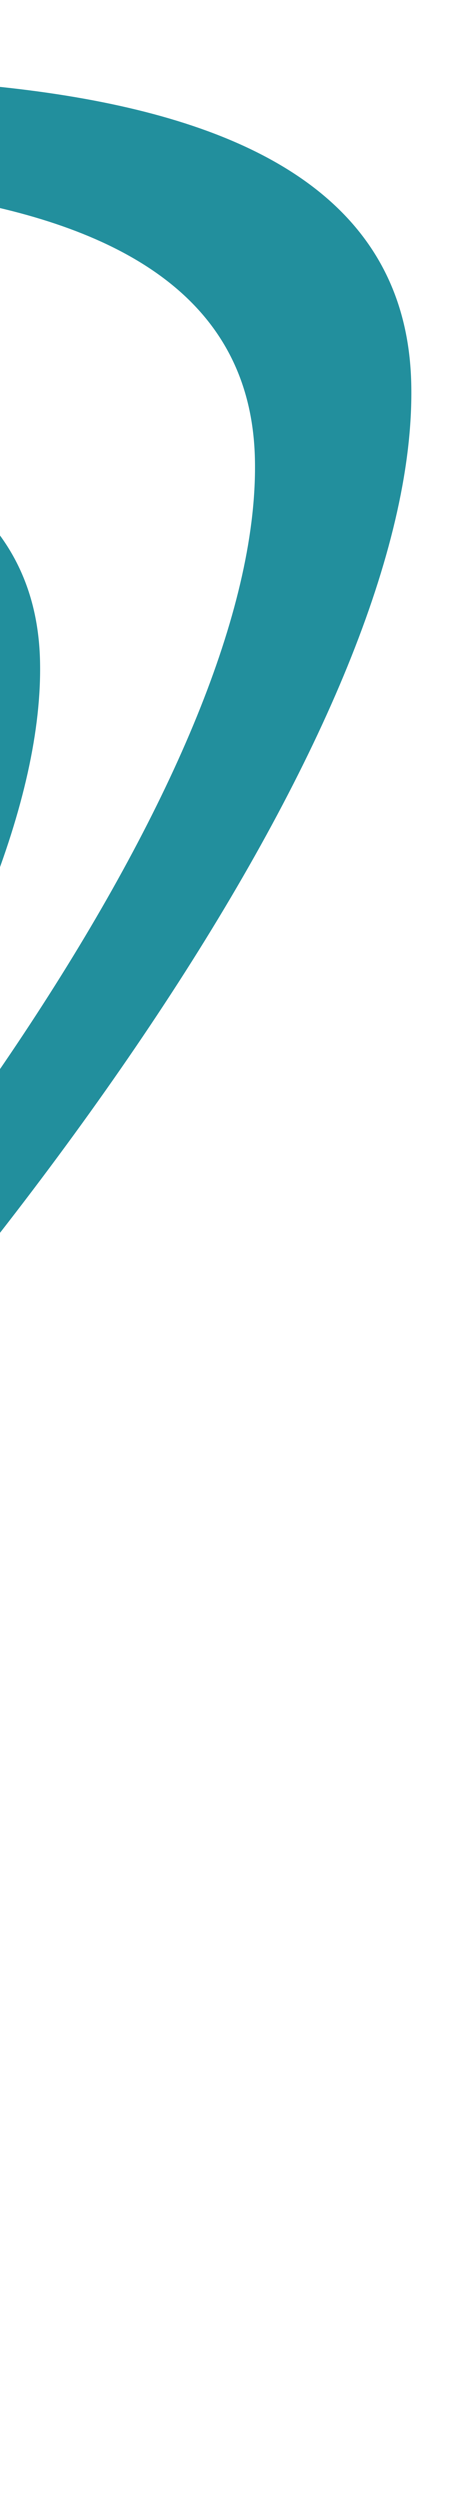 <svg width="82" height="440" viewBox="0 0 82 440" fill="none" xmlns="http://www.w3.org/2000/svg">
<g filter="url(#filter0_i)">
<path d="M-532.531 235.73C-488.276 311.965 -428.948 435.574 -307.152 432.655C-185.355 429.736 75.197 168.122 72.52 56.445C69.844 -55.233 -252.807 41.063 -412.121 44.881C-533.917 47.8 -586.444 119.229 -532.531 235.73Z" fill="#228F9D"/>
</g>
<g filter="url(#filter1_i)">
<path d="M-506.74 233.169C-466.388 302.68 -412.293 415.388 -301.238 412.726C-190.182 410.065 47.391 171.523 44.95 69.695C42.51 -32.134 -251.686 55.669 -396.949 59.151C-508.004 61.813 -555.898 126.942 -506.74 233.169Z" fill="white"/>
</g>
<g filter="url(#filter2_i)">
<path d="M-521.619 261.939C-482.951 328.551 -431.112 436.558 -324.69 434.007C-218.267 431.456 9.396 202.866 7.057 105.285C4.719 7.704 -277.205 91.844 -416.408 95.181C-522.831 97.731 -568.727 160.144 -521.619 261.939Z" fill="#228F9D"/>
</g>
<defs>
<filter id="filter0_i" x="-557" y="0" width="638.314" height="449.4" filterUnits="userSpaceOnUse" color-interpolation-filters="sRGB">
<feFlood flood-opacity="0" result="BackgroundImageFix"/>
<feBlend mode="normal" in="SourceGraphic" in2="BackgroundImageFix" result="shape"/>
<feColorMatrix in="SourceAlpha" type="matrix" values="0 0 0 0 0 0 0 0 0 0 0 0 0 0 0 0 0 0 127 0" result="hardAlpha"/>
<feOffset dy="11"/>
<feGaussianBlur stdDeviation="5.5"/>
<feComposite in2="hardAlpha" operator="arithmetic" k2="-1" k3="1"/>
<feColorMatrix type="matrix" values="0 0 0 0 0 0 0 0 0 0 0 0 0 0 0 0 0 0 0.25 0"/>
<feBlend mode="normal" in2="shape" result="effect1_innerShadow"/>
</filter>
<filter id="filter1_i" x="-529.051" y="18.228" width="582.02" height="410.737" filterUnits="userSpaceOnUse" color-interpolation-filters="sRGB">
<feFlood flood-opacity="0" result="BackgroundImageFix"/>
<feBlend mode="normal" in="SourceGraphic" in2="BackgroundImageFix" result="shape"/>
<feColorMatrix in="SourceAlpha" type="matrix" values="0 0 0 0 0 0 0 0 0 0 0 0 0 0 0 0 0 0 127 0" result="hardAlpha"/>
<feOffset dy="11"/>
<feGaussianBlur stdDeviation="5.5"/>
<feComposite in2="hardAlpha" operator="arithmetic" k2="-1" k3="1"/>
<feColorMatrix type="matrix" values="0 0 0 0 0 0 0 0 0 0 0 0 0 0 0 0 0 0 0.25 0"/>
<feBlend mode="normal" in2="shape" result="effect1_innerShadow"/>
</filter>
<filter id="filter2_i" x="-543" y="55.965" width="557.741" height="394.062" filterUnits="userSpaceOnUse" color-interpolation-filters="sRGB">
<feFlood flood-opacity="0" result="BackgroundImageFix"/>
<feBlend mode="normal" in="SourceGraphic" in2="BackgroundImageFix" result="shape"/>
<feColorMatrix in="SourceAlpha" type="matrix" values="0 0 0 0 0 0 0 0 0 0 0 0 0 0 0 0 0 0 127 0" result="hardAlpha"/>
<feOffset dy="11"/>
<feGaussianBlur stdDeviation="5.5"/>
<feComposite in2="hardAlpha" operator="arithmetic" k2="-1" k3="1"/>
<feColorMatrix type="matrix" values="0 0 0 0 0 0 0 0 0 0 0 0 0 0 0 0 0 0 0.25 0"/>
<feBlend mode="normal" in2="shape" result="effect1_innerShadow"/>
</filter>
</defs>
</svg>
